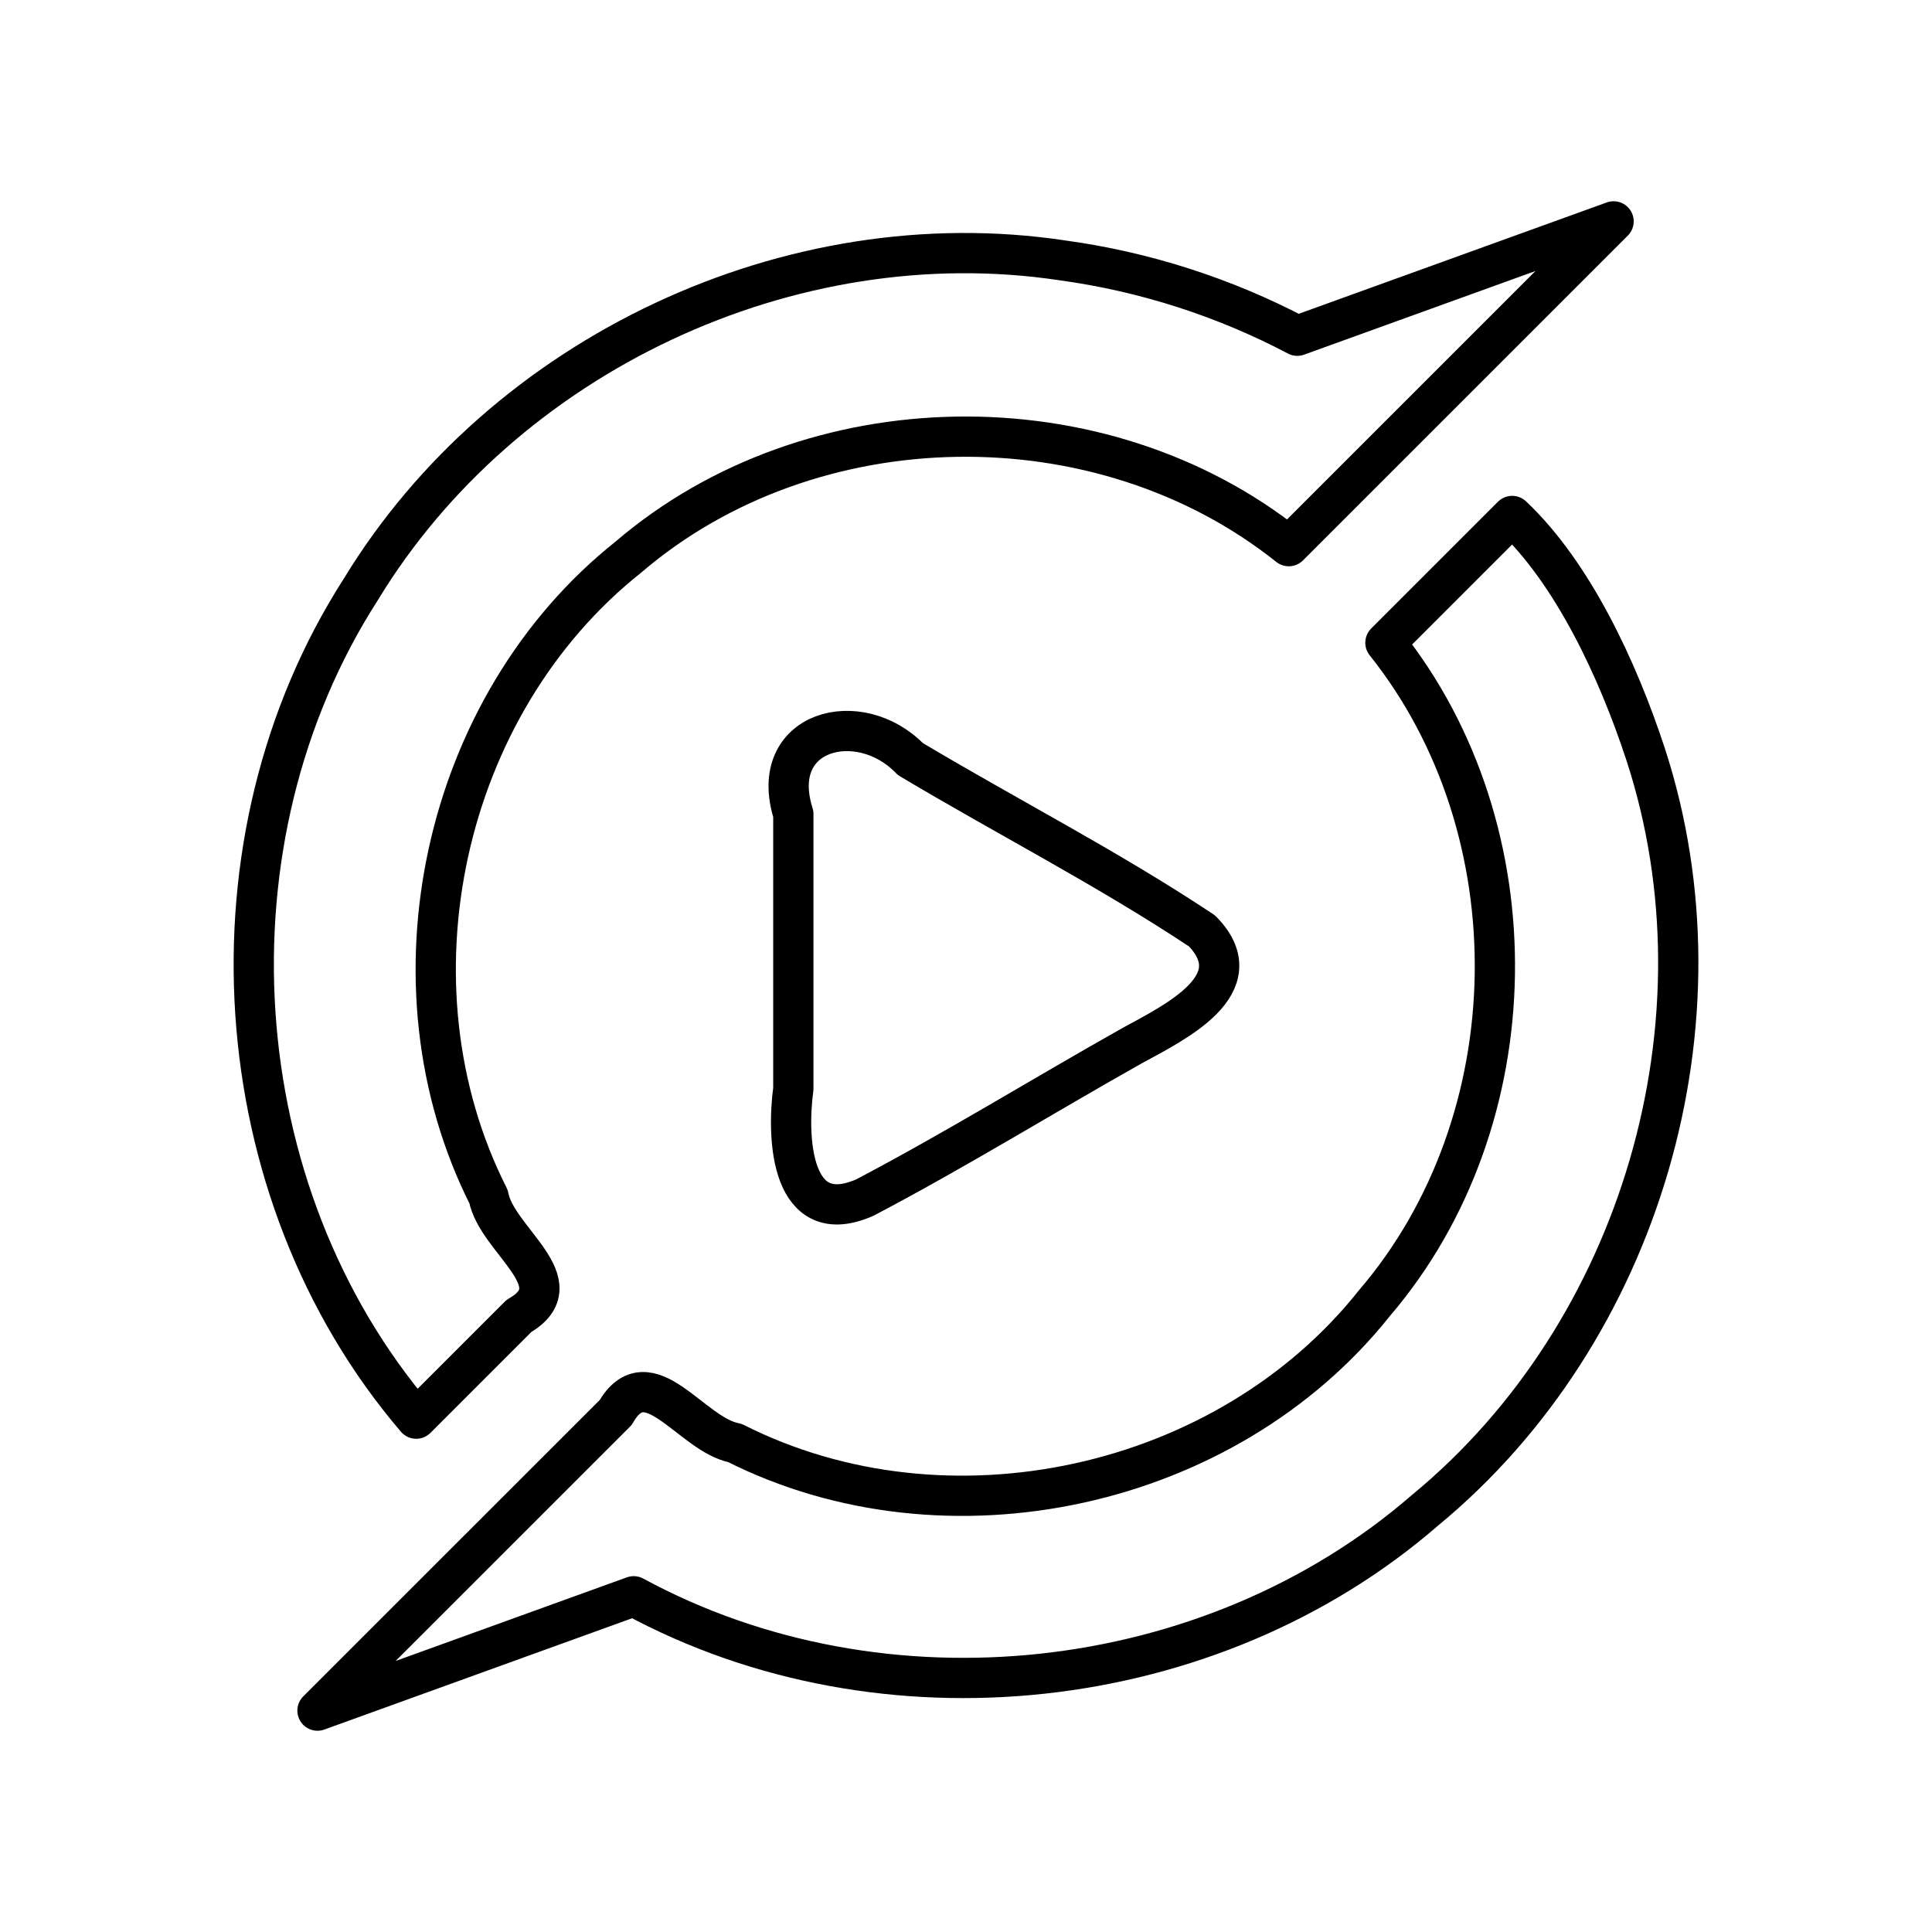 <svg xmlns="http://www.w3.org/2000/svg" width="3em" height="3em" viewBox="0 0 48 48"><path fill="none" stroke="currentColor" stroke-linecap="round" stroke-linejoin="round" d="M15.744 39.659c6.192 3.361 14.343 2.48 19.664-2.14c5.367-4.423 7.638-12.16 5.477-18.779c-.693-2.113-1.81-4.502-3.315-5.921l-3.15 3.15c3.723 4.665 3.617 11.867-.272 16.406c-3.678 4.63-10.618 6.14-15.89 3.475c-1.087-.2-2.147-2.17-2.963-.755L7.888 42.5zM40.089 5.5l-8.07 8.069c-4.666-3.724-11.868-3.617-16.406.271c-4.63 3.678-6.14 10.618-3.475 15.891c.201 1.087 2.17 2.148.755 2.963l-2.552 2.552c-4.821-5.64-5.379-14.372-1.376-20.603c3.547-5.834 10.674-9.192 17.431-8.174c2.034.278 4.019.915 5.835 1.872zM19.71 20.223c-.659-2.084 1.64-2.68 2.907-1.365c2.407 1.437 4.916 2.721 7.248 4.271c1.302 1.333-.707 2.284-1.744 2.854c-2.216 1.247-4.384 2.588-6.634 3.77c-1.83.804-1.946-1.45-1.777-2.701z"/></svg>